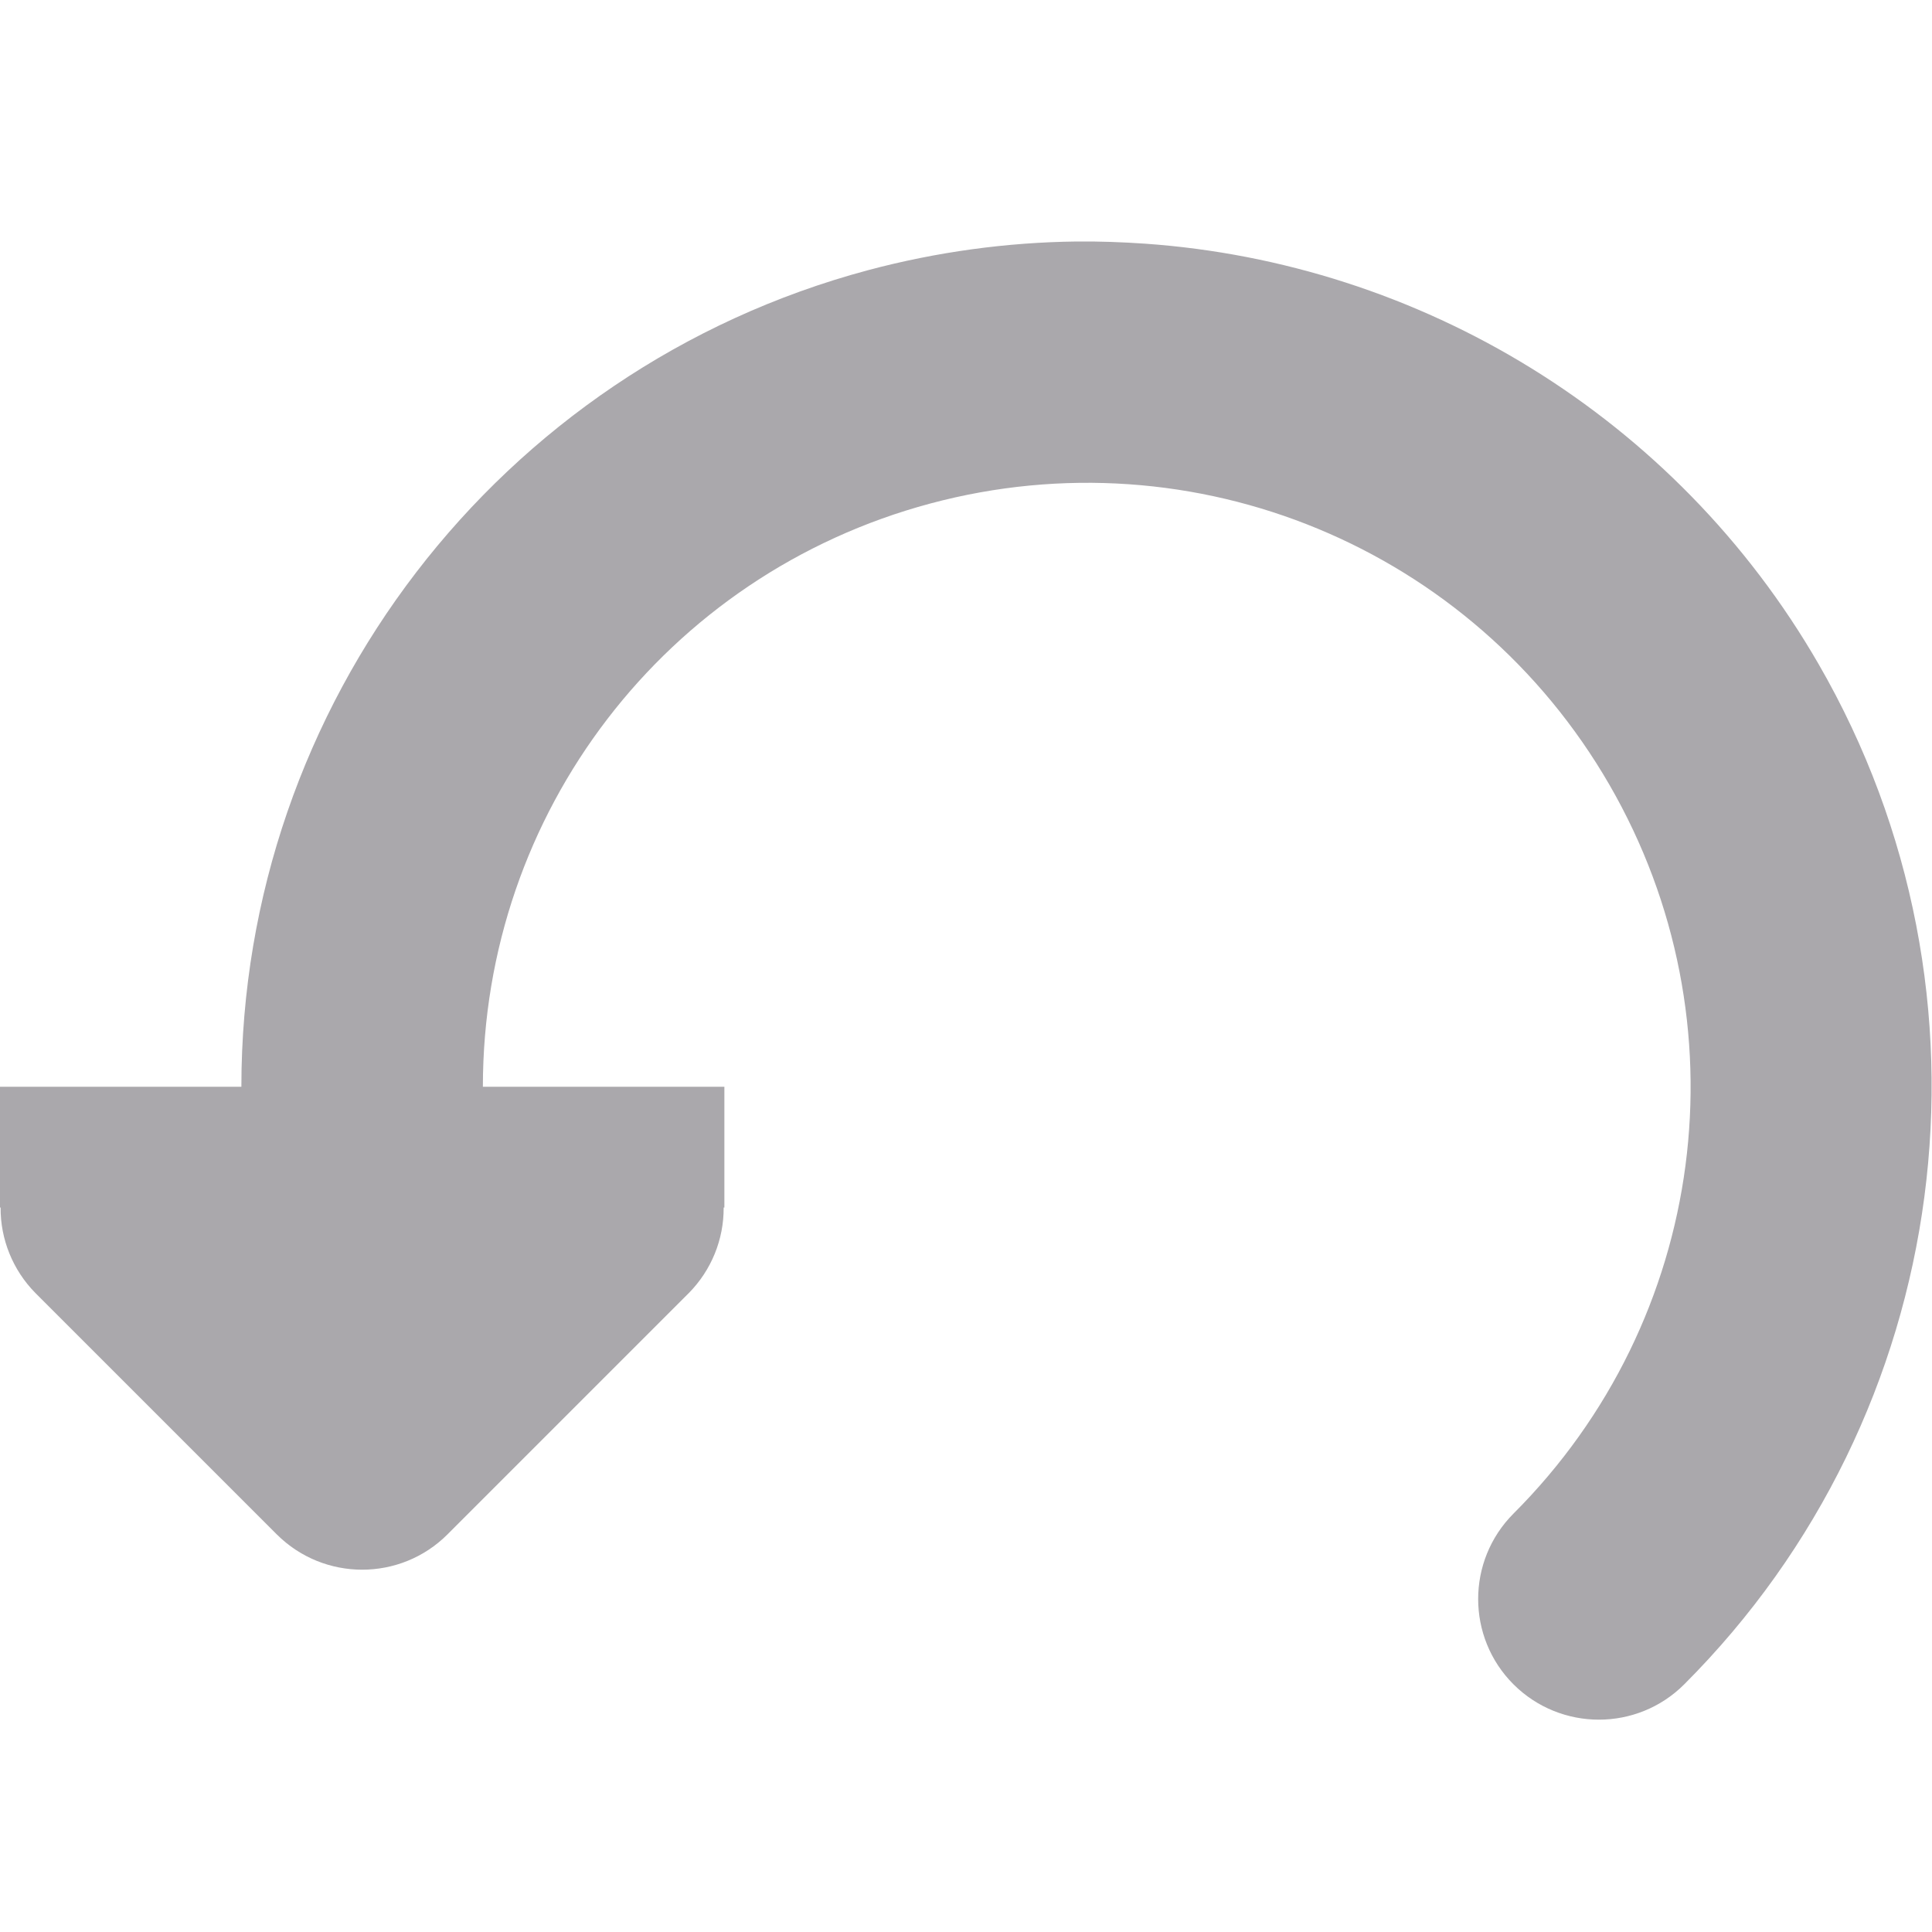 <svg viewBox="0 0 16 16" xmlns="http://www.w3.org/2000/svg"><path d="m8.914 2c-.574.007-1.154.085-1.727.238-3.056.819-5.188 3.598-5.188 6.762h-2v1h.006c-.002.264.102.519.287.707l2 2c.391.39 1.024.39 1.414 0l2-2c.185-.188.289-.443.287-.707h.006v-1h-2c0-2.268 1.514-4.243 3.705-4.83 2.191-.587 4.491.366 5.625 2.33s.809 4.432-.795 6.035c-.39.391-.39 1.024 0 1.414.391.39 1.024.39 1.414 0 2.237-2.237 2.695-5.71 1.113-8.449-1.186-2.055-3.305-3.322-5.578-3.482-.189-.013-.379-.02-.57-.018z" fill="#aaa8ac"/></svg>